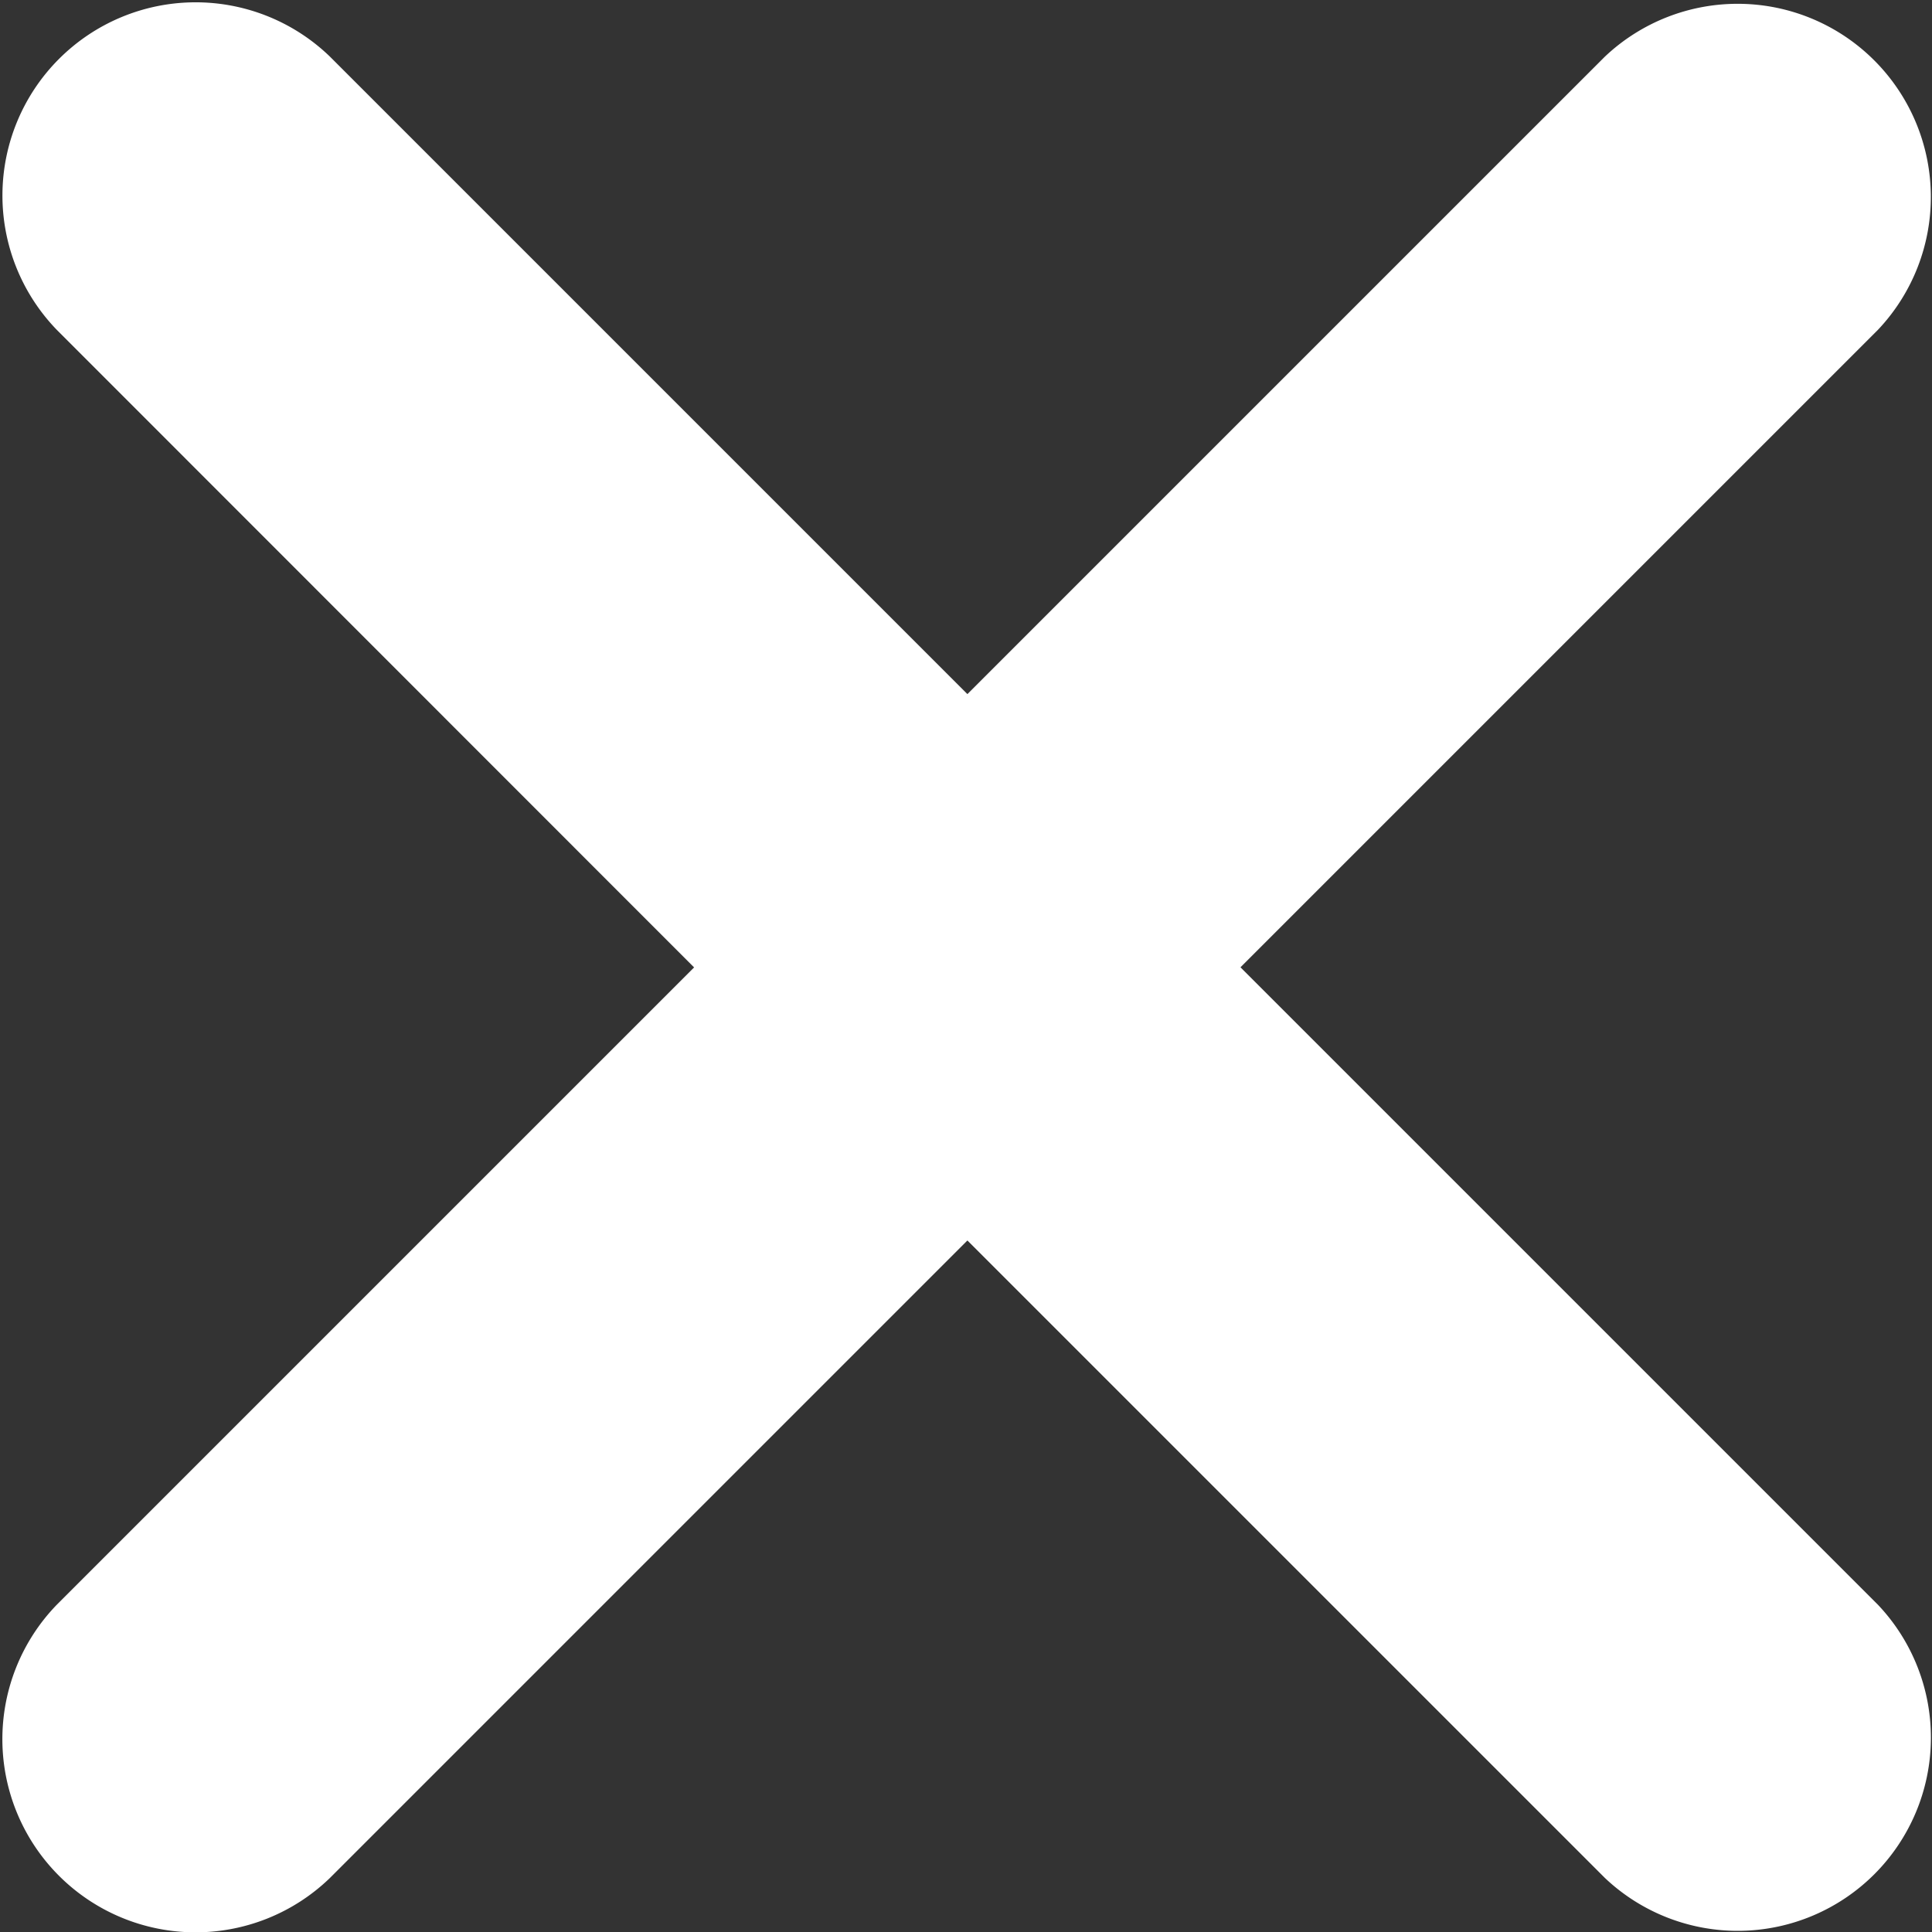 <svg xmlns="http://www.w3.org/2000/svg" width="15" height="15" viewBox="0 0 15 15">
    <rect x="0" y="0" width="15" height="15" fill="#333333" stroke="none"/>
    <path fill="#FFF" fill-rule="nonzero" d="M7.51 5.39L12.46.44a1.5 1.5 0 0 1 2.121 2.12l-4.95 4.95 4.95 4.95a1.5 1.5 0 0 1-2.12 2.121l-4.95-4.95-4.95 4.95a1.5 1.5 0 0 1-2.122-2.12l4.95-4.95L.44 2.56A1.5 1.5 0 0 1 2.561.439l4.95 4.95z"/>
</svg>
